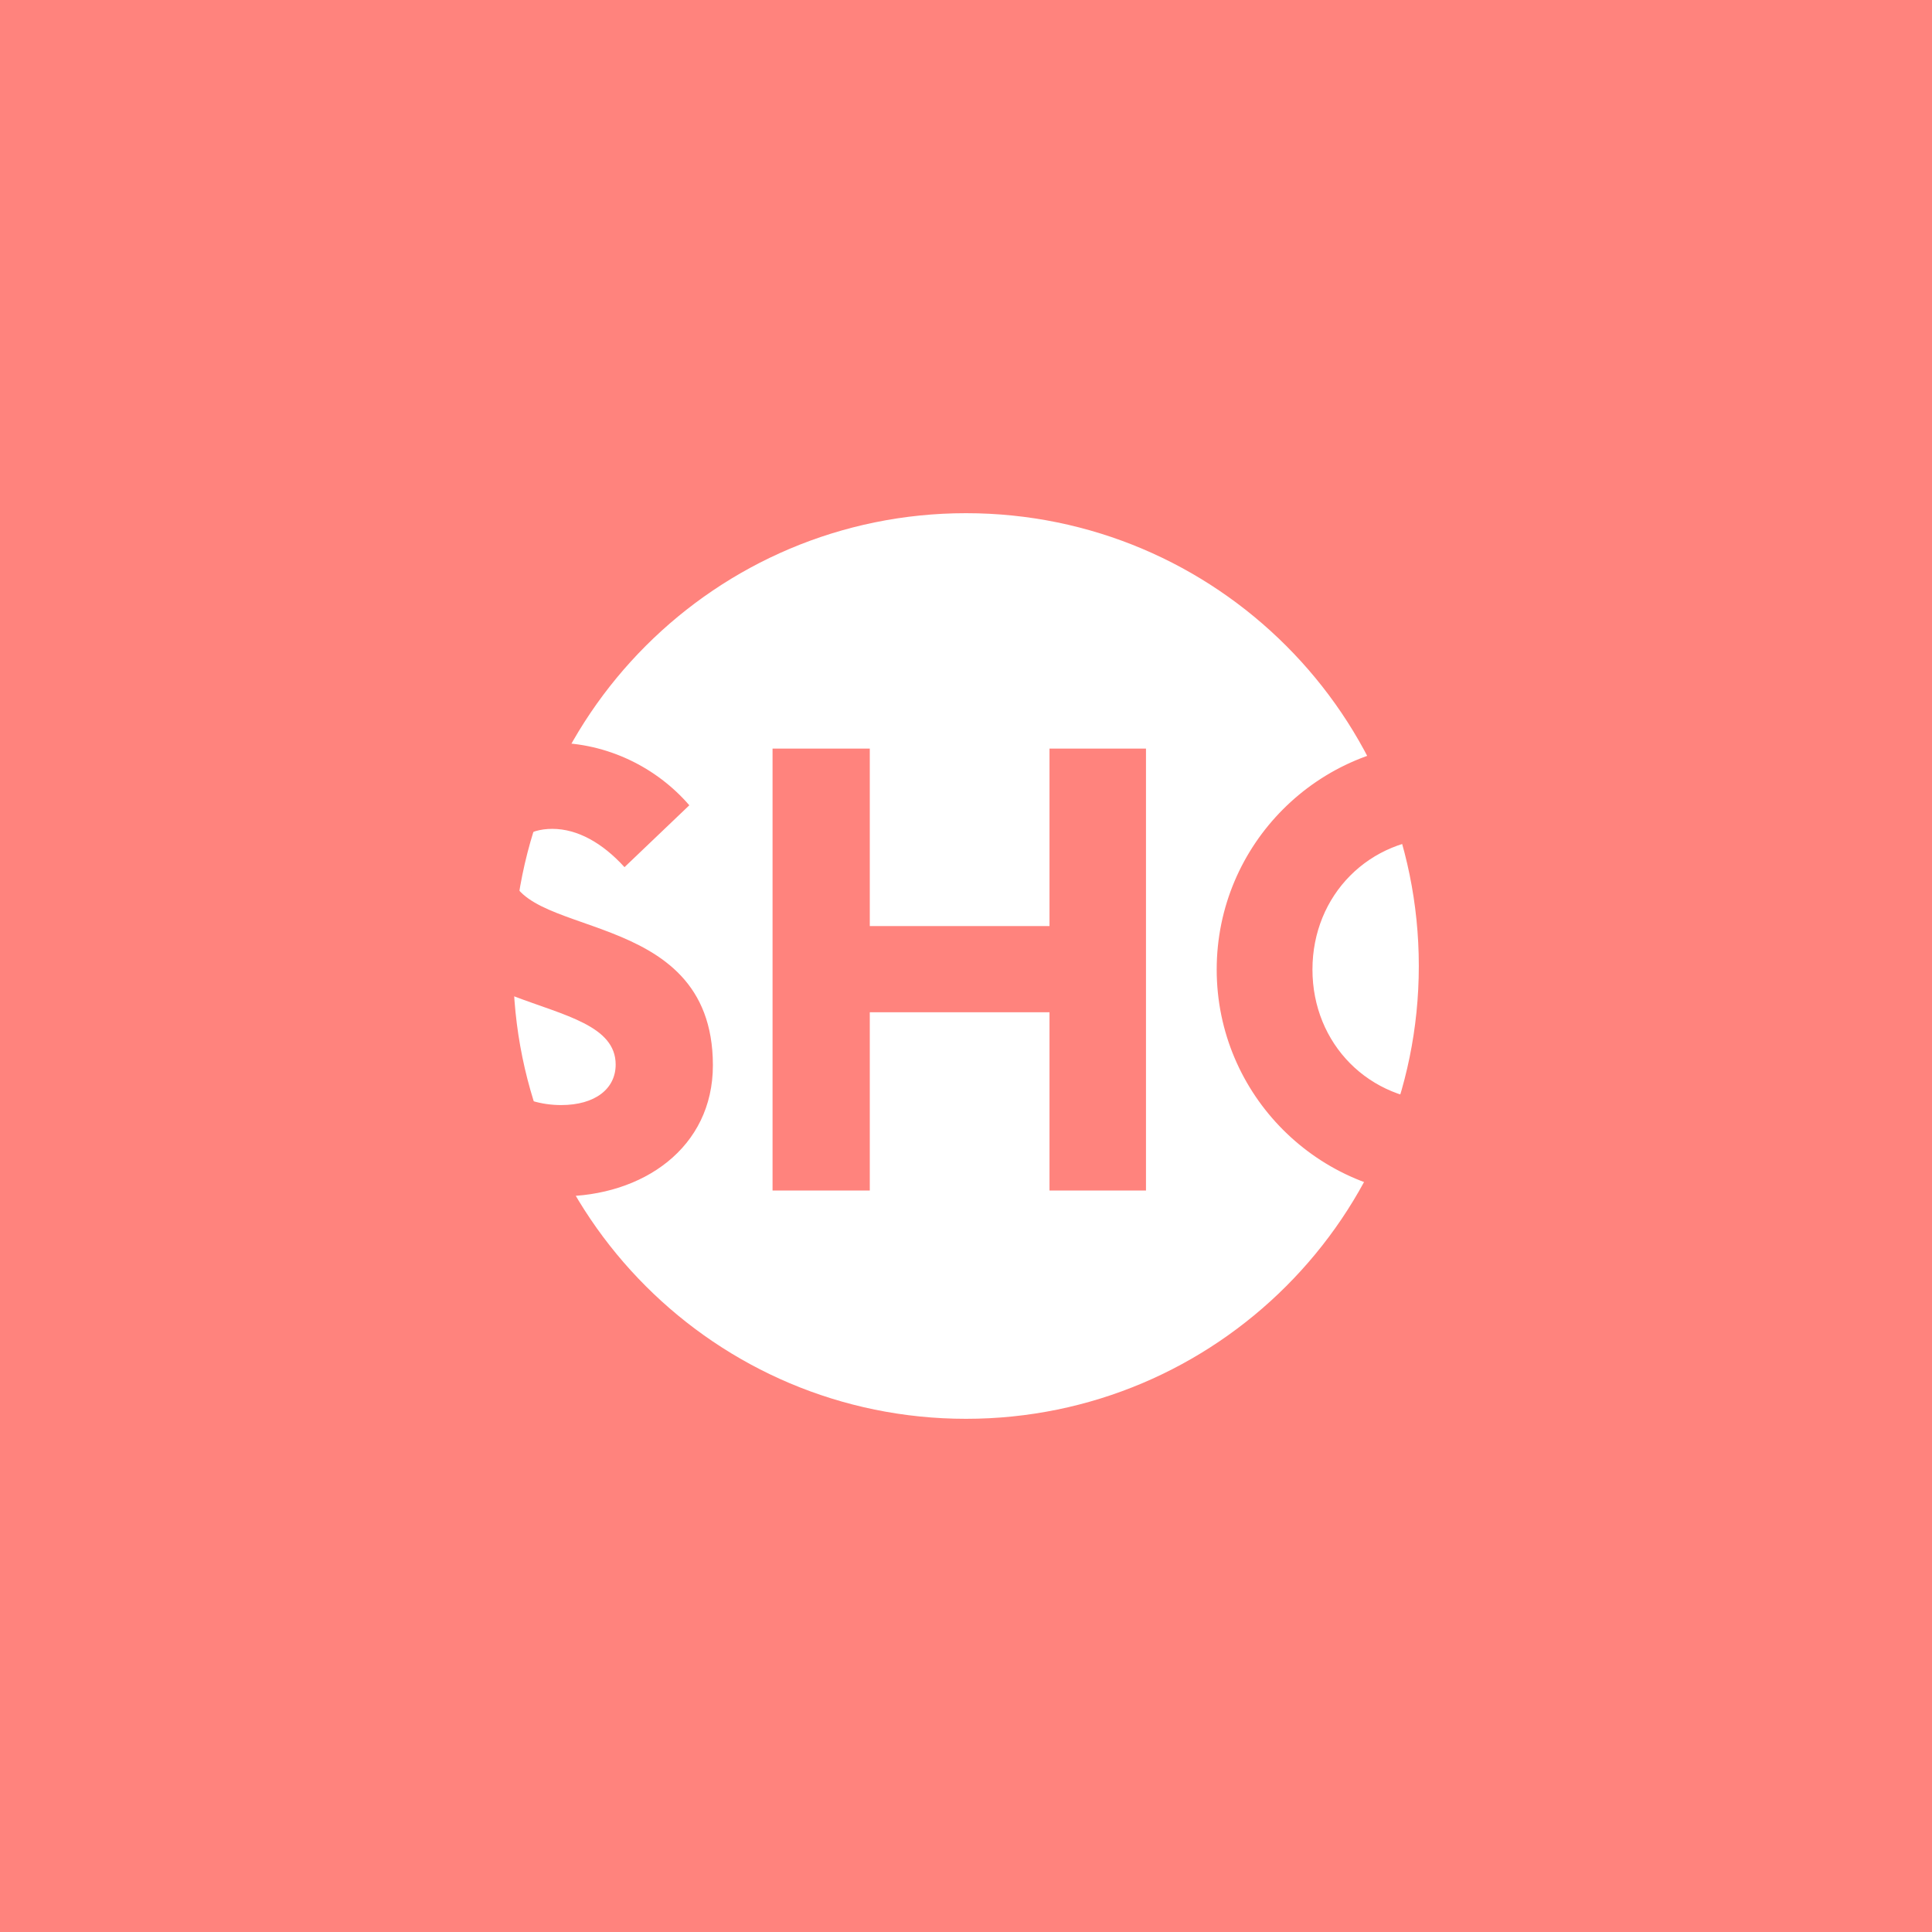 <svg xmlns="http://www.w3.org/2000/svg" width="192" height="192" fill="none">
  <rect width="100%" height="100%" fill="#ff837d" />
  <path fill="#fff" fill-rule="evenodd"
    d="M96 141c24.853 0 45-20.147 45-45s-20.147-45-45-45-45 20.147-45 45 20.147 45 45 45Z" clip-rule="evenodd" />
  <path fill="#FF837D" fill-rule="evenodd"
    d="M55.694 118.897c8.198 0 15.152-4.831 15.152-13.03 0-16.25-20.203-12.224-20.203-19.836 0-2.49 1.904-3.66 4.246-3.66 2.489 0 4.978 1.39 7.173 3.806l6.442-6.149c-3.22-3.733-8.125-6.222-13.542-6.222-6.954 0-14.054 4.173-14.054 12.957 0 14.932 20.276 11.345 20.276 19.031 0 2.416-2.05 4.026-5.417 4.026-4.026 0-7.173-2.269-8.783-5.709l-7.98 4.977c2.856 5.49 9.004 9.809 16.69 9.809Zm48.604-44.505v17.64h-17.86v-17.64h-9.663v43.919h9.663v-17.714h17.86v17.714h9.589V74.392h-9.589Zm39.162 44.505c12.517 0 22.545-10.102 22.545-22.545 0-12.444-10.028-22.546-22.545-22.546-12.444 0-22.546 10.102-22.546 22.546 0 12.443 10.102 22.545 22.546 22.545Zm0-9.443c-7.393 0-13.03-5.709-13.03-13.102 0-7.393 5.637-13.103 13.03-13.103 7.466 0 13.102 5.71 13.102 13.103s-5.636 13.102-13.102 13.102Z"
    clip-rule="evenodd" />
</svg>

